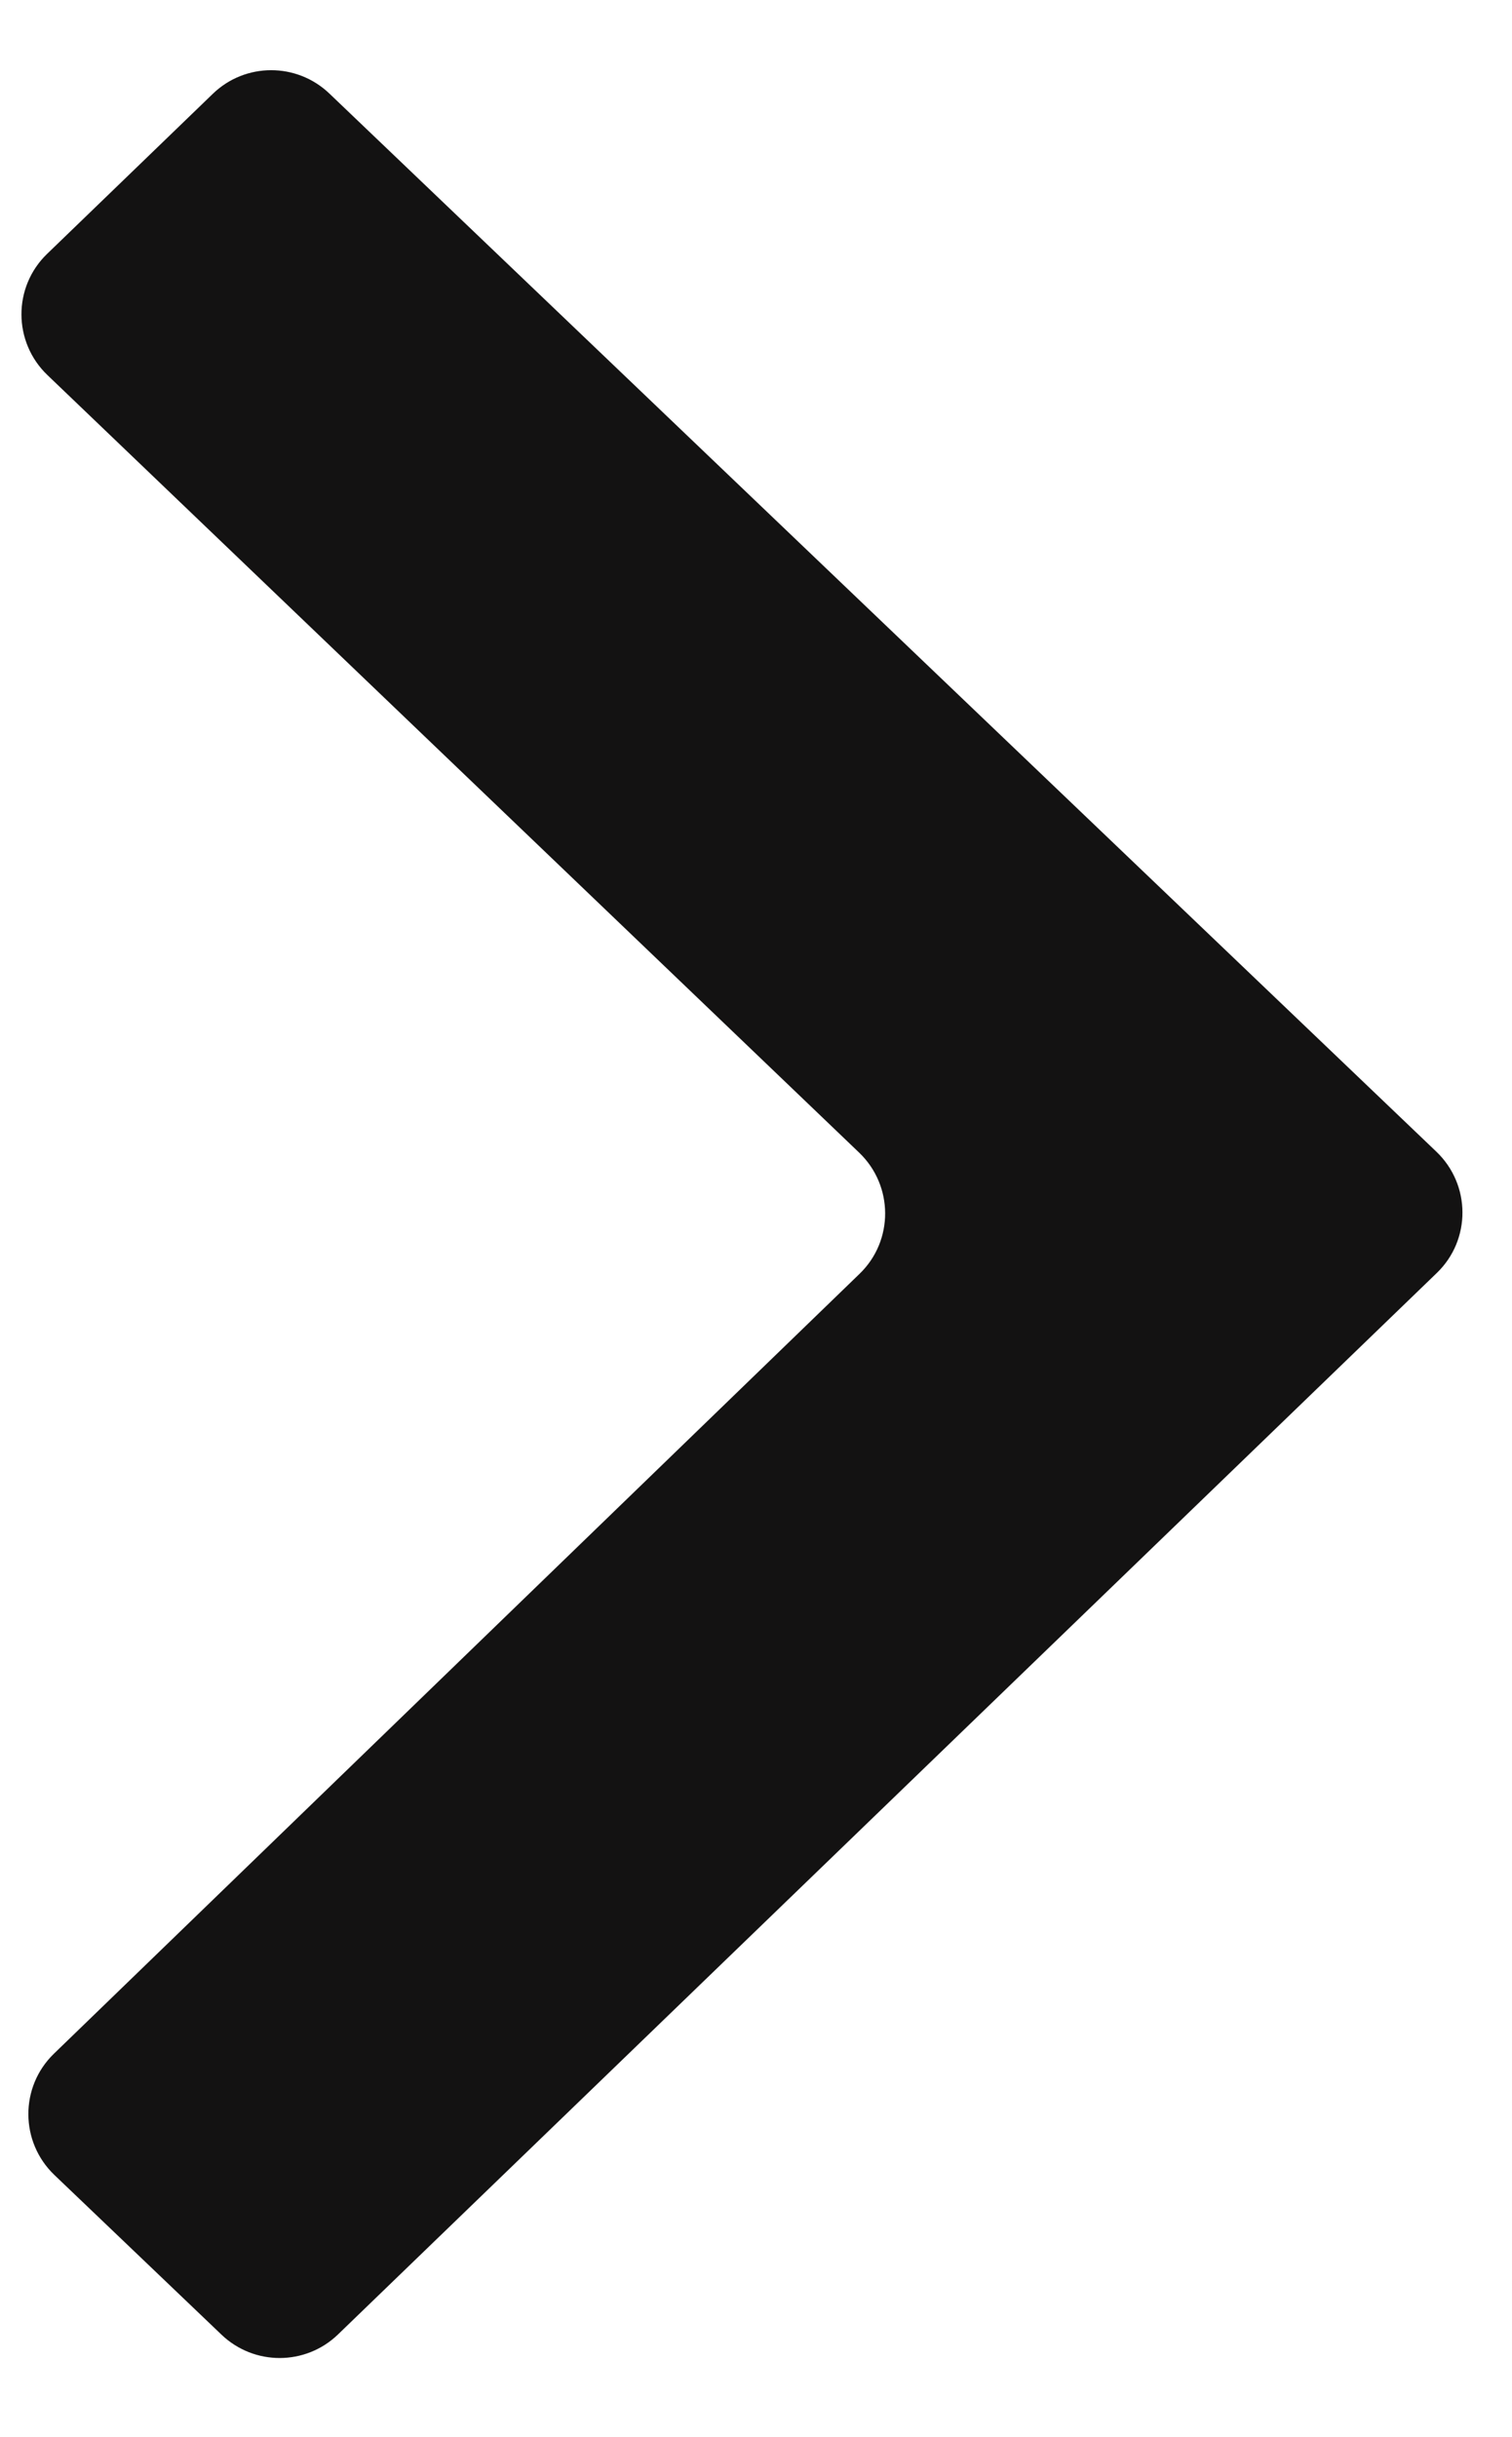 <svg width="18" height="29" viewBox="0 0 18 29" fill="none" xmlns="http://www.w3.org/2000/svg">
<path d="M4.023 27.782C3.637 28.154 3.025 28.155 2.637 27.784L0.647 25.883C0.237 25.49 0.234 24.836 0.641 24.441L10.234 15.158C10.641 14.764 10.638 14.11 10.228 13.717L0.565 4.464C0.154 4.071 0.152 3.416 0.56 3.022L2.535 1.115C2.921 0.743 3.532 0.742 3.921 1.113L17.1 13.706C17.511 14.099 17.514 14.754 17.106 15.148L4.023 27.782Z" fill="#131212"/>
</svg>

